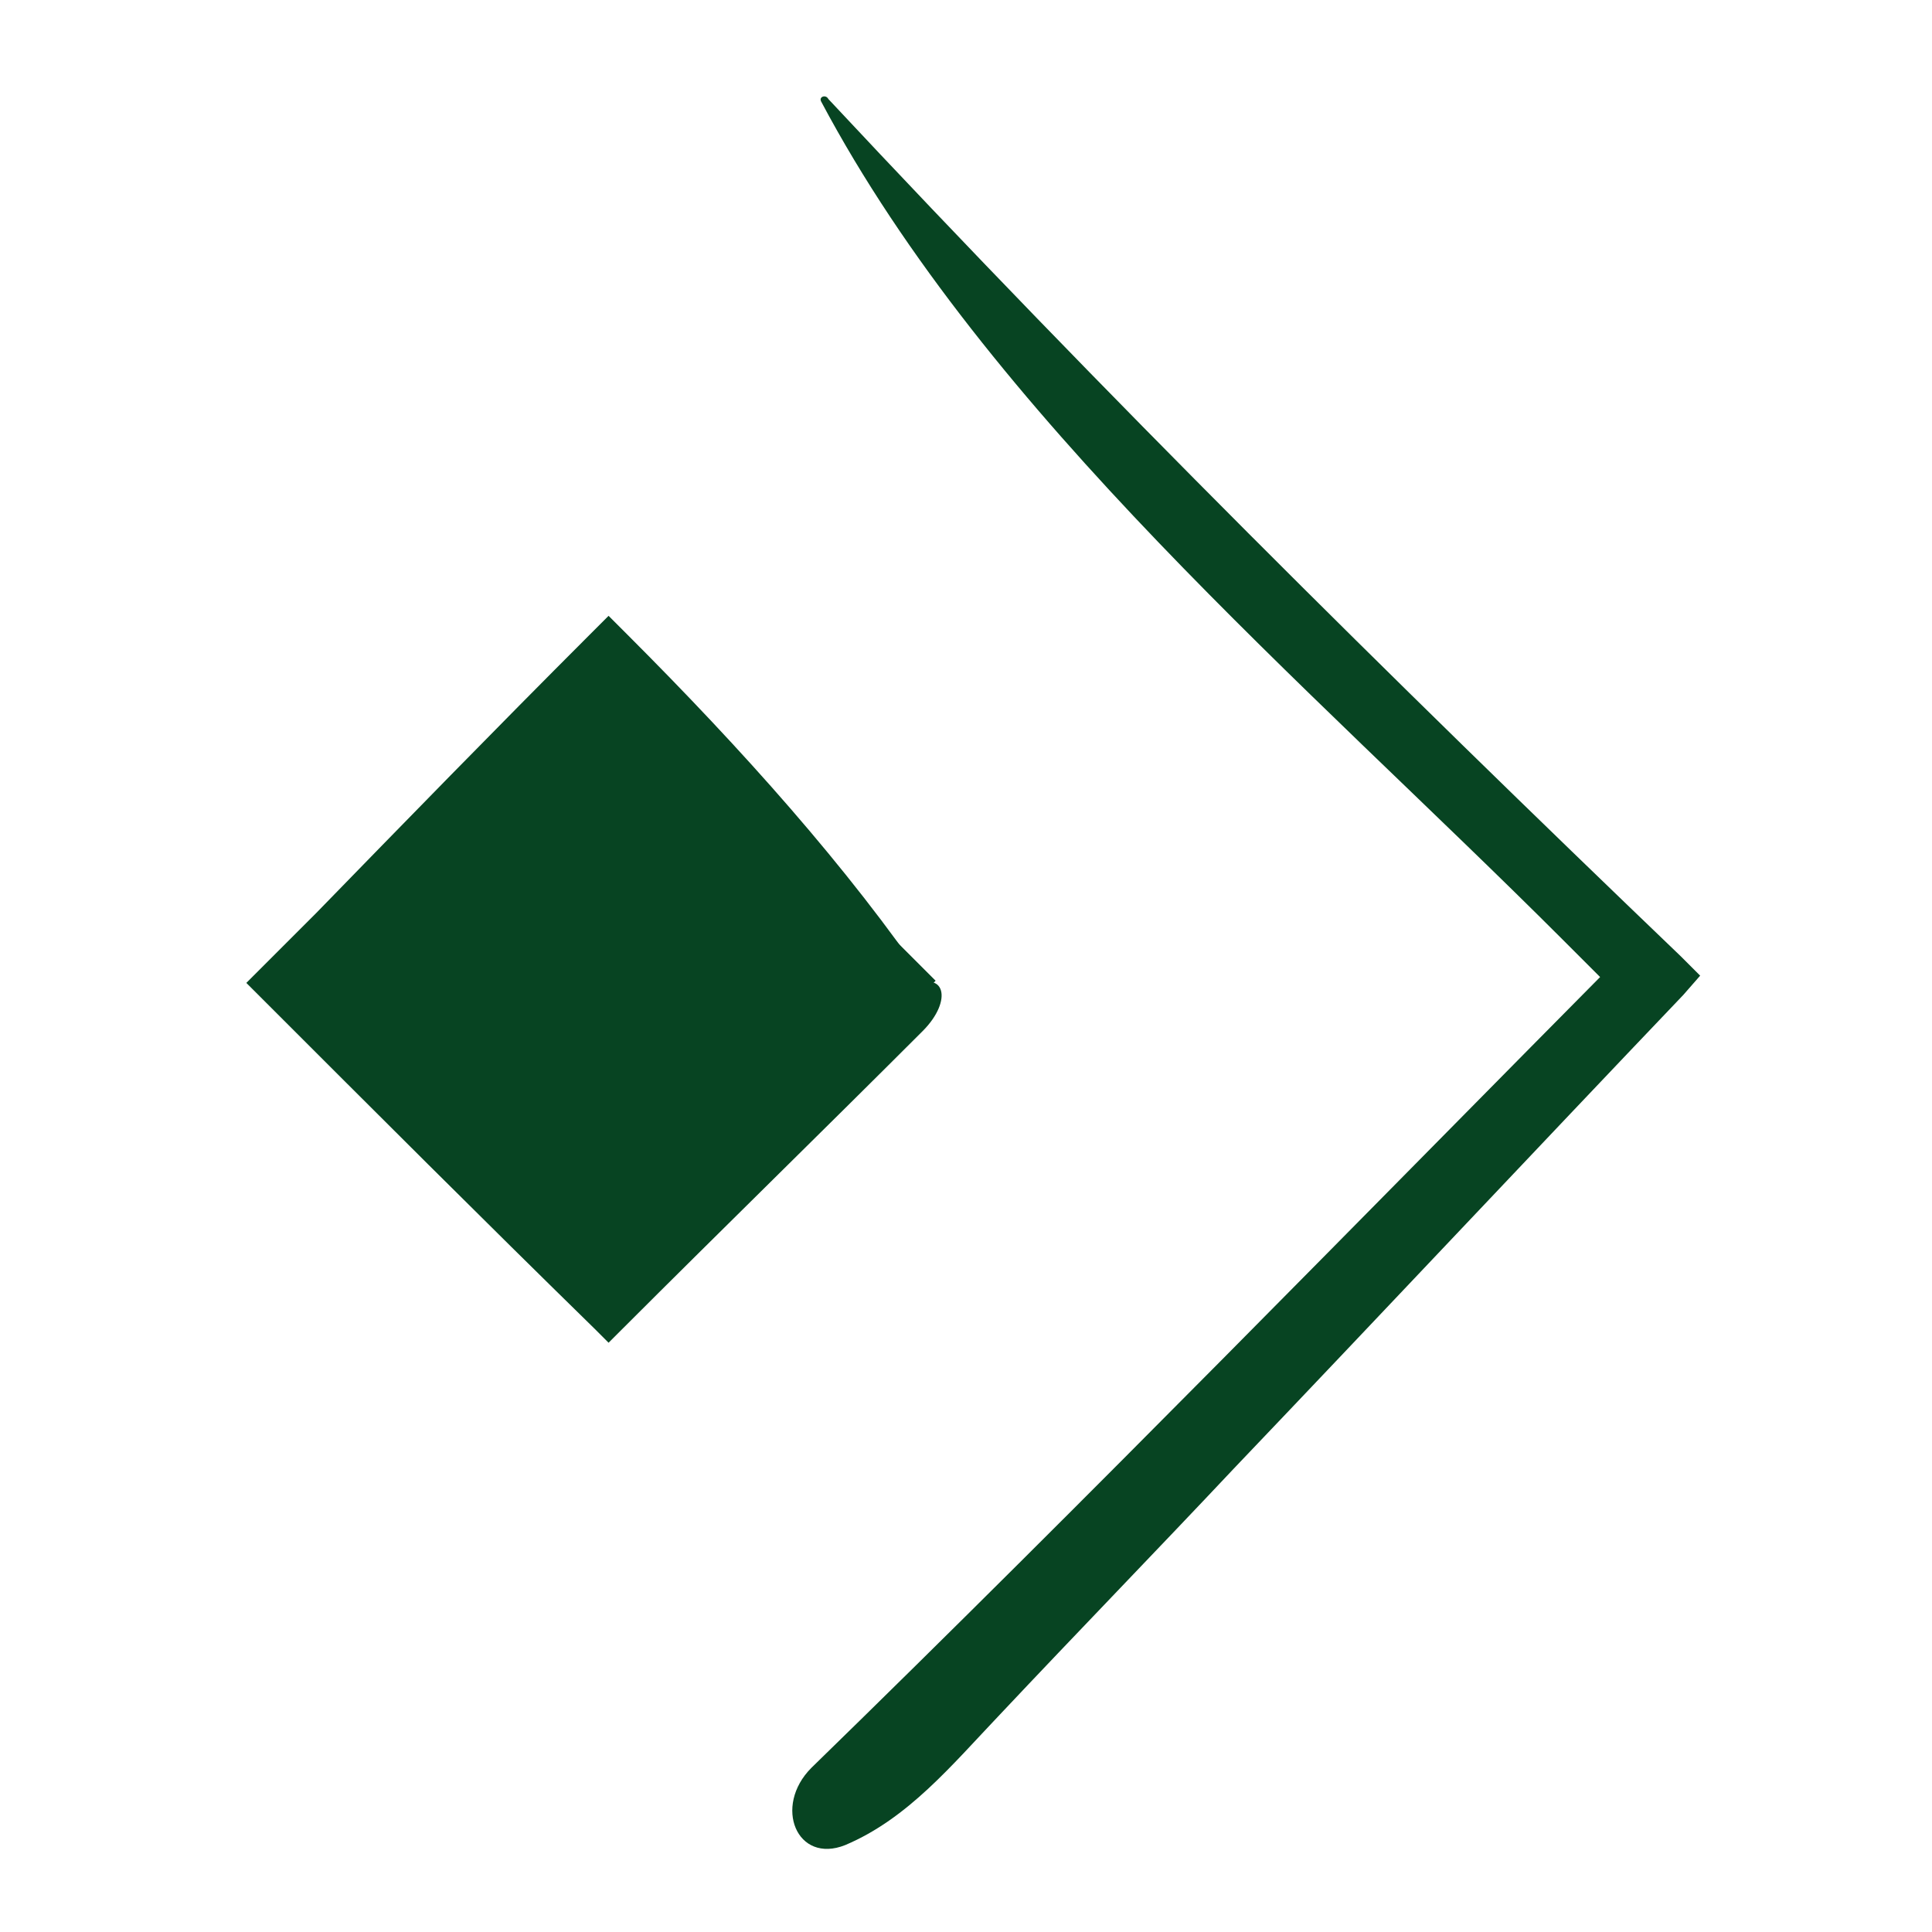 <?xml version="1.0" encoding="utf-8"?>
<!-- Generator: Adobe Illustrator 22.0.1, SVG Export Plug-In . SVG Version: 6.00 Build 0)  -->
<svg version="1.1" id="Capa_1" xmlns="http://www.w3.org/2000/svg" xmlns:xlink="http://www.w3.org/1999/xlink" x="0px" y="0px"
	 viewBox="0 0 80 80" style="enable-background:new 0 0 80 80;" xml:space="preserve">
<style type="text/css">
	.st0{fill:#074422;}
</style>
<g id="XMLID_6_">
	
		<rect id="XMLID_11_" x="15.6" y="31" transform="matrix(0.707 -0.707 0.707 0.707 -21.353 29.723)" class="st0" width="19.2" height="19.2"/>
	<g id="XMLID_12_">
		<path id="XMLID_14_" class="st0" d="M38.2,42.7c-4.1,4.1-8.3,8.2-12.4,12.3l-0.6,0.6L24.6,55c-4.6-4.5-9.1-9-13.7-13.6l-0.7-0.7
			l0.7-0.7c0.7-0.7,1.5-1.5,2.2-2.2c3.6-3.7,7.4-7.6,11.3-11.5l0.8-0.8l0.8,0.8c4.7,4.7,9.1,9.6,12.5,14.6c0.1,0.1-0.1,0.2-0.2,0
			c-4.4-4.6-8.8-9.1-13.3-13.6h0.5C21,31.8,16.5,36.4,12,41l-0.1,0.1v-0.7c4.6,4.5,9.2,8.9,13.9,13.4h-1.2l0.9-1l7.5-7.7
			c1.5-1.6,3-3.2,4.7-4.2C39.1,40.1,39.5,41.4,38.2,42.7z"/>
	</g>
</g>
<g id="XMLID_1_">
	<path id="XMLID_3_" class="st0" d="M33.6,73.2c11.5-11.2,22.7-22.7,34-34.1v2.7c-1-1-1.9-1.9-2.9-2.9C54.1,28.3,40.9,17.2,34,4.2
		c-0.1-0.2,0.2-0.3,0.3-0.1C45.7,16.3,57.5,28,69.6,39.6l0.1,0.1l0.7,0.7l-0.7,0.8c-6.2,6.5-12.4,13.1-18.6,19.6
		c-3.2,3.4-6.5,6.8-9.7,10.2c-2,2.1-3.8,4.3-6.4,5.4C33,77.2,32,74.8,33.6,73.2z"/>
</g>
</svg>

